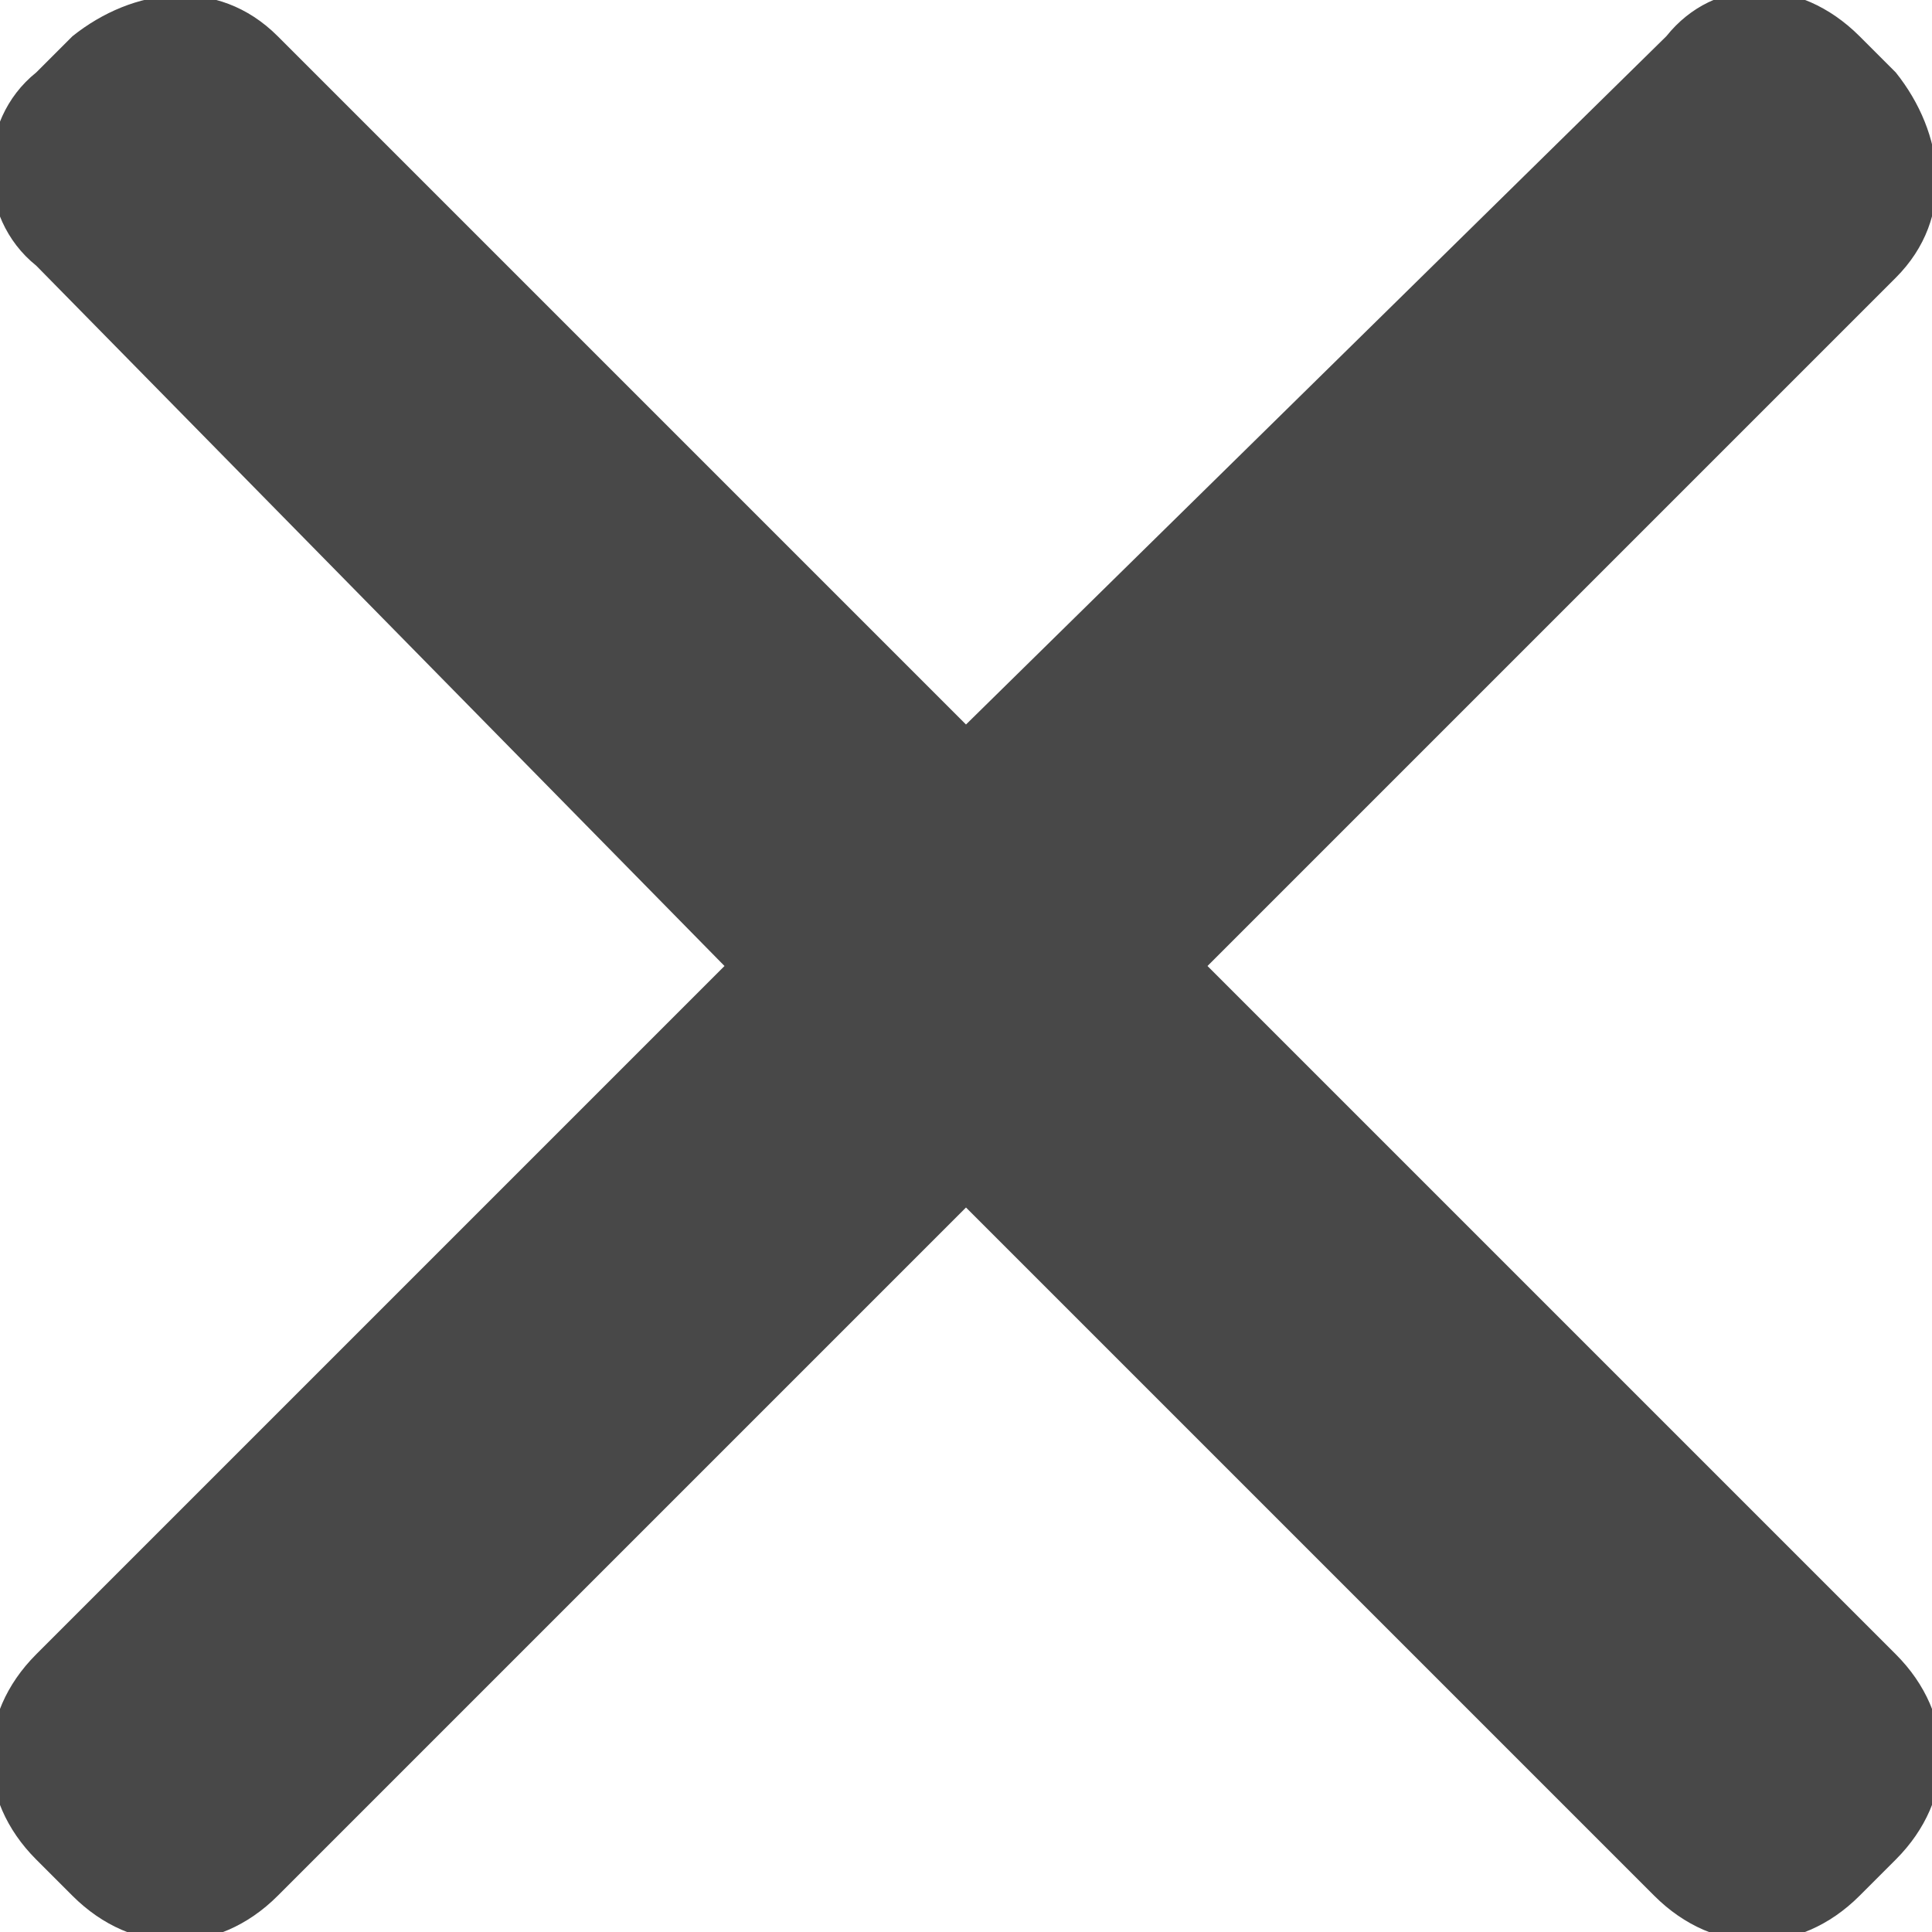 <?xml version="1.0" encoding="utf-8"?>
<!-- Generator: Adobe Illustrator 23.0.3, SVG Export Plug-In . SVG Version: 6.00 Build 0)  -->
<svg version="1.1" id="Layer_1" xmlns="http://www.w3.org/2000/svg" xmlns:xlink="http://www.w3.org/1999/xlink" x="0px" y="0px"
	 viewBox="0 0 16 16" style="enable-background:new 0 0 16 16;" xml:space="preserve">
<style type="text/css">
	.st0{fill-rule:evenodd;clip-rule:evenodd;fill:#484848;}
</style>
<path class="st0" d="M10,8l5.7-5.7c0.5-0.5,0.4-1.2,0-1.7l-0.3-0.3c-0.5-0.5-1.2-0.5-1.6,0c0,0,0,0,0,0L8,6L2.3,0.3
	c-0.5-0.5-1.2-0.4-1.7,0L0.3,0.6c-0.5,0.4-0.5,1.2,0,1.6c0,0,0,0,0,0L6,8l-5.7,5.7c-0.5,0.5-0.5,1.2,0,1.7c0,0,0,0,0,0l0.3,0.3
	c0.5,0.5,1.2,0.5,1.7,0L8,10l5.7,5.7c0.5,0.5,1.2,0.5,1.7,0c0,0,0,0,0,0l0.3-0.3c0.5-0.5,0.5-1.2,0-1.7L10,8z"/>
</svg>
